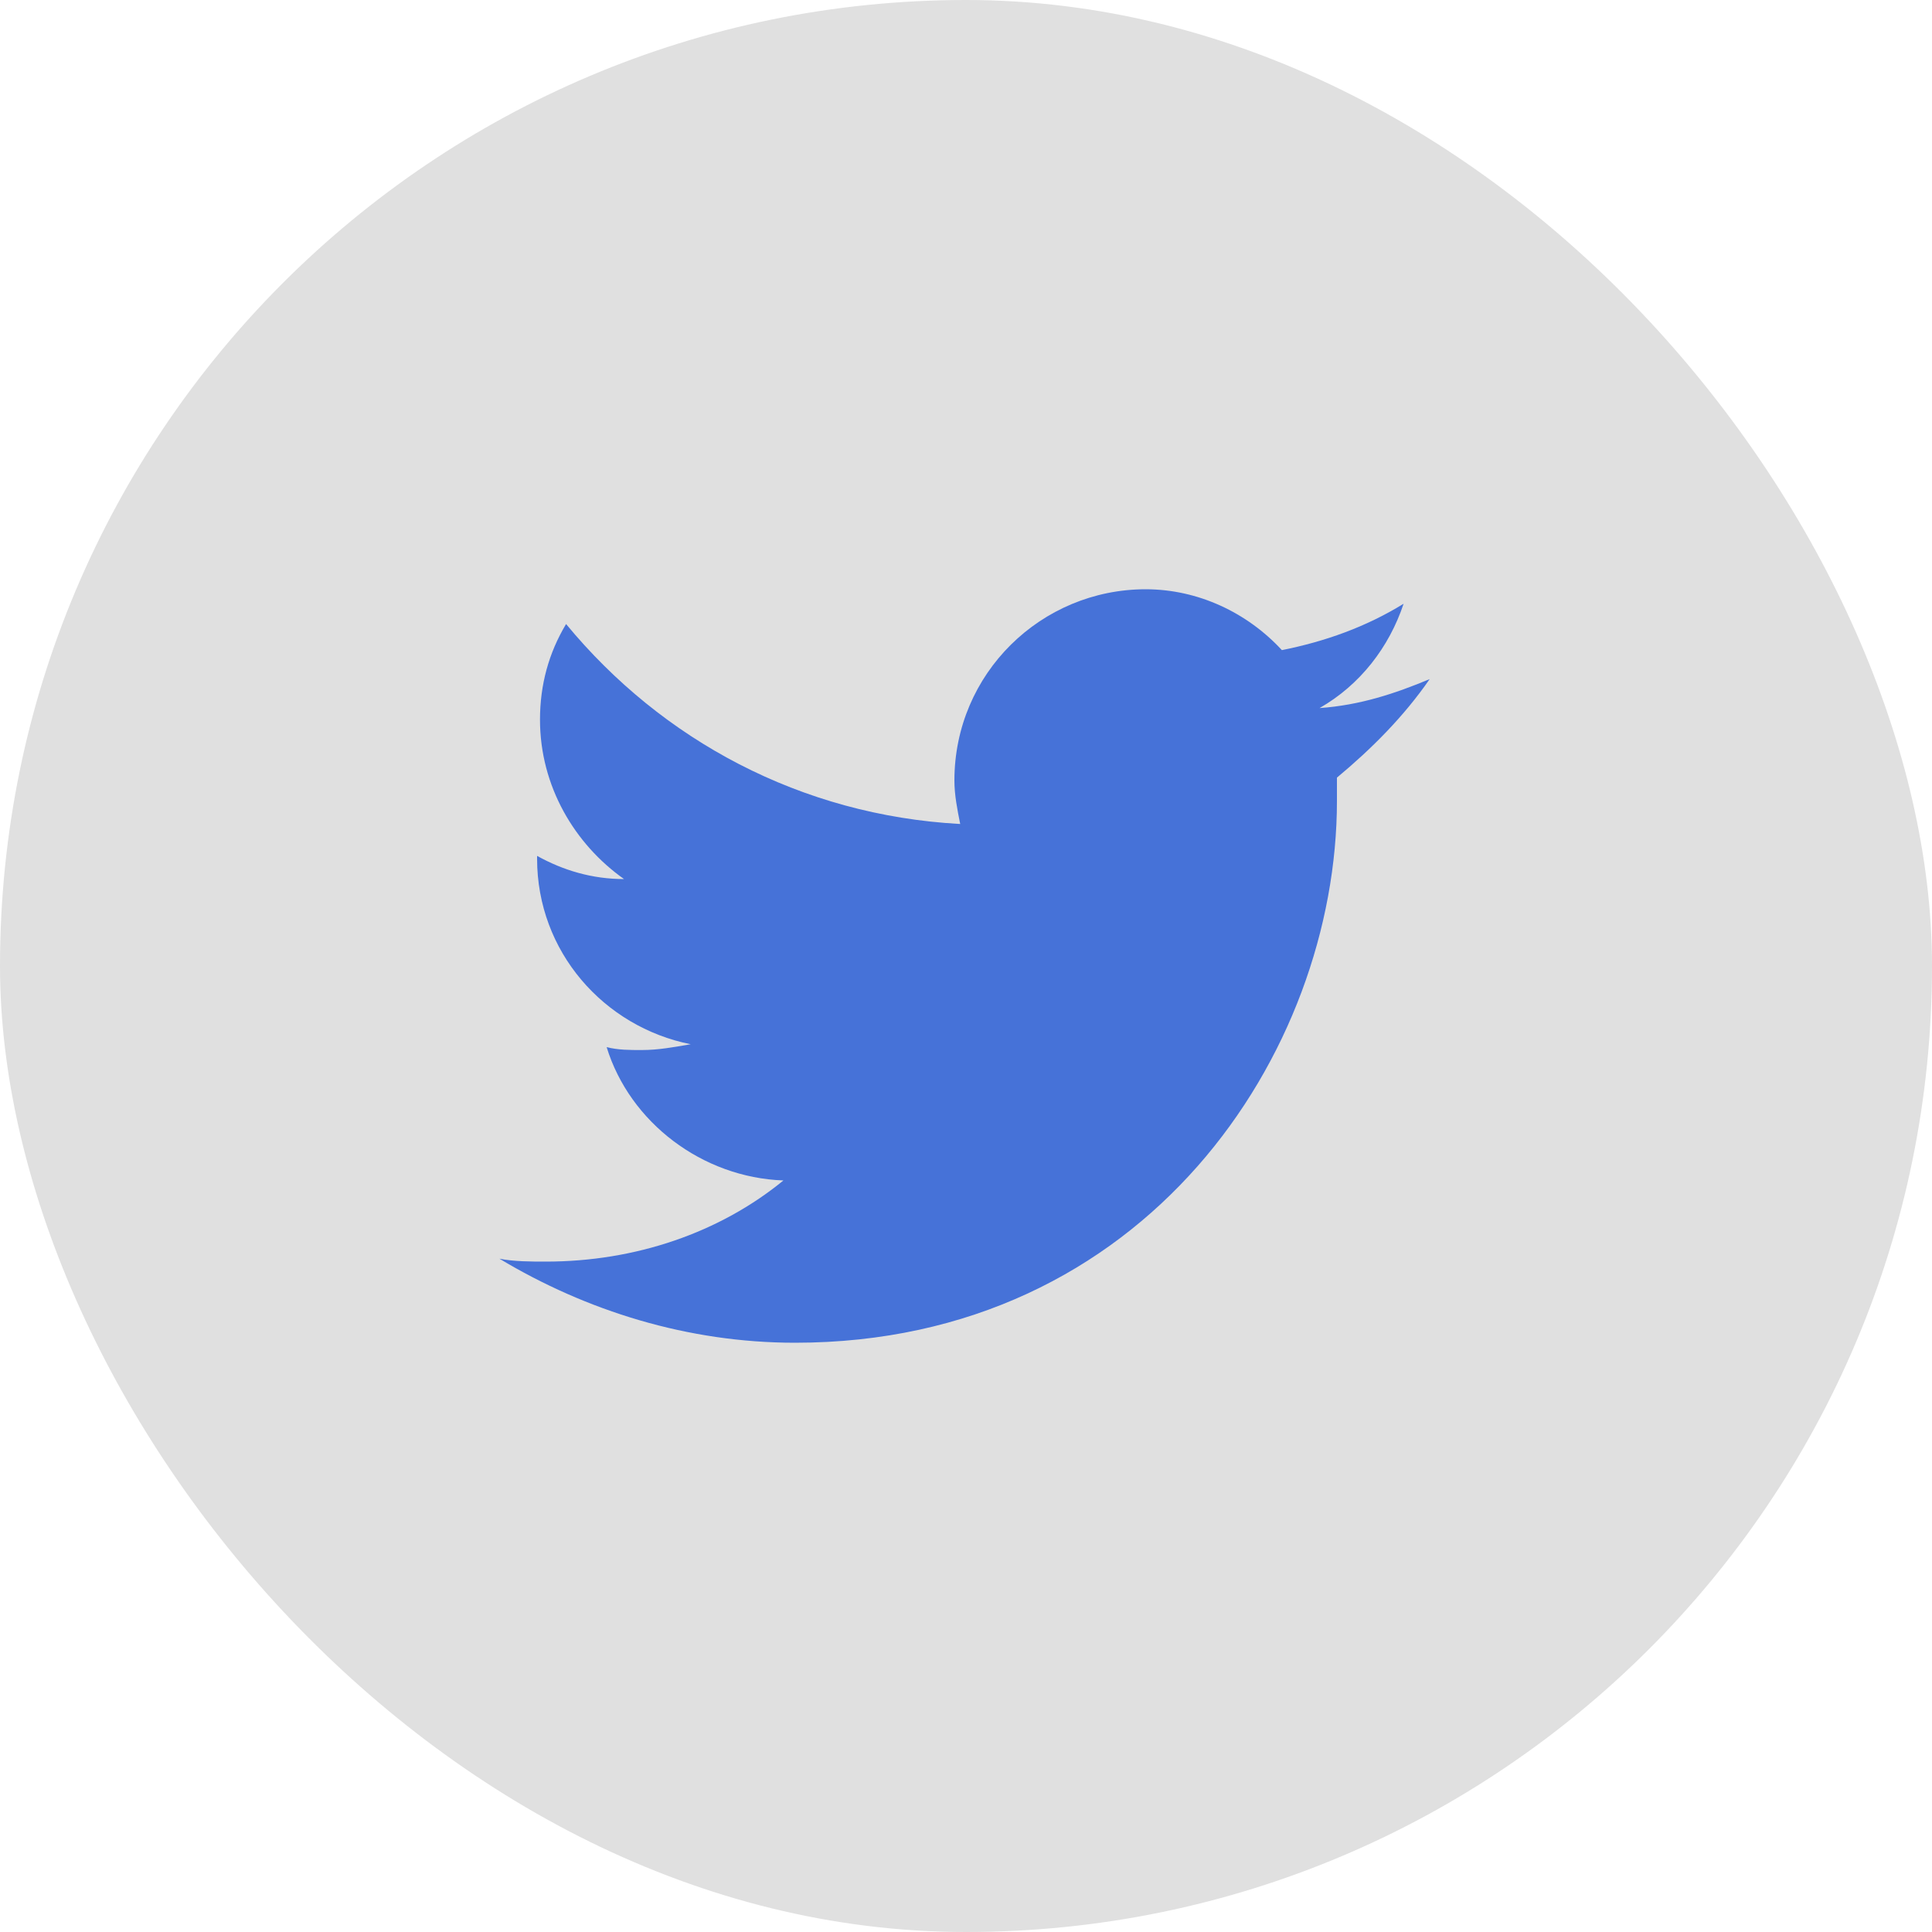 <svg viewBox="0 0 40 40" xmlns="http://www.w3.org/2000/svg" xmlns:xlink="http://www.w3.org/1999/xlink" width="40" height="40" fill="none" customFrame="url(#clipPath_6)">
	<defs>
		<clipPath id="clipPath_6">
			<rect width="40" height="40" x="0" y="0" rx="20" fill="rgb(255,255,255)" />
		</clipPath>
		<clipPath id="clipPath_7">
			<rect width="24" height="24" x="8" y="8" fill="rgb(255,255,255)" />
		</clipPath>
	</defs>
	<rect id="a.social-link" width="40" height="40" x="0" y="0" rx="20" fill="rgb(224,224,224)" fill-opacity="255" />
	<g id="Logo twitter 1" clip-path="url(#clipPath_7)" customFrame="url(#clipPath_7)">
		<rect id="Logo twitter 1" width="24" height="24" x="8" y="8" fill="rgb(255,255,255)" fill-opacity="0" />
		<g id="Group">
			<g id="Group">
				<g id="Group">
					<path id="Vector" d="M29.6 14.06C28.88 14.36 28.16 14.6 27.32 14.66C28.16 14.18 28.76 13.4 29.06 12.5C28.28 12.98 27.44 13.28 26.54 13.46C25.82 12.68 24.8 12.2 23.72 12.2C21.56 12.2 19.76 13.94 19.76 16.16C19.76 16.46 19.82 16.76 19.88 17.06C16.58 16.88 13.7 15.32 11.72 12.92C11.36 13.52 11.18 14.18 11.18 14.9C11.18 16.28 11.9 17.48 12.92 18.2C12.26 18.2 11.66 18.02 11.12 17.72L11.12 17.78C11.12 19.7 12.5 21.26 14.3 21.62C13.94 21.68 13.64 21.74 13.28 21.74C13.04 21.74 12.8 21.74 12.56 21.68C13.04 23.24 14.54 24.38 16.22 24.44C14.9 25.52 13.16 26.12 11.3 26.12C11 26.12 10.64 26.12 10.34 26.06C12.14 27.14 14.24 27.8 16.46 27.8C23.72 27.8 27.68 21.8 27.68 16.58C27.68 16.4 27.68 16.22 27.68 16.1C28.4 15.5 29.06 14.84 29.6 14.06Z" fill="rgb(70,114,216)" fill-rule="nonzero" />
				</g>
			</g>
		</g>
	</g>
	<rect id="i.fab fa-telegram" width="16" height="16" x="16" y="12" />
</svg>
